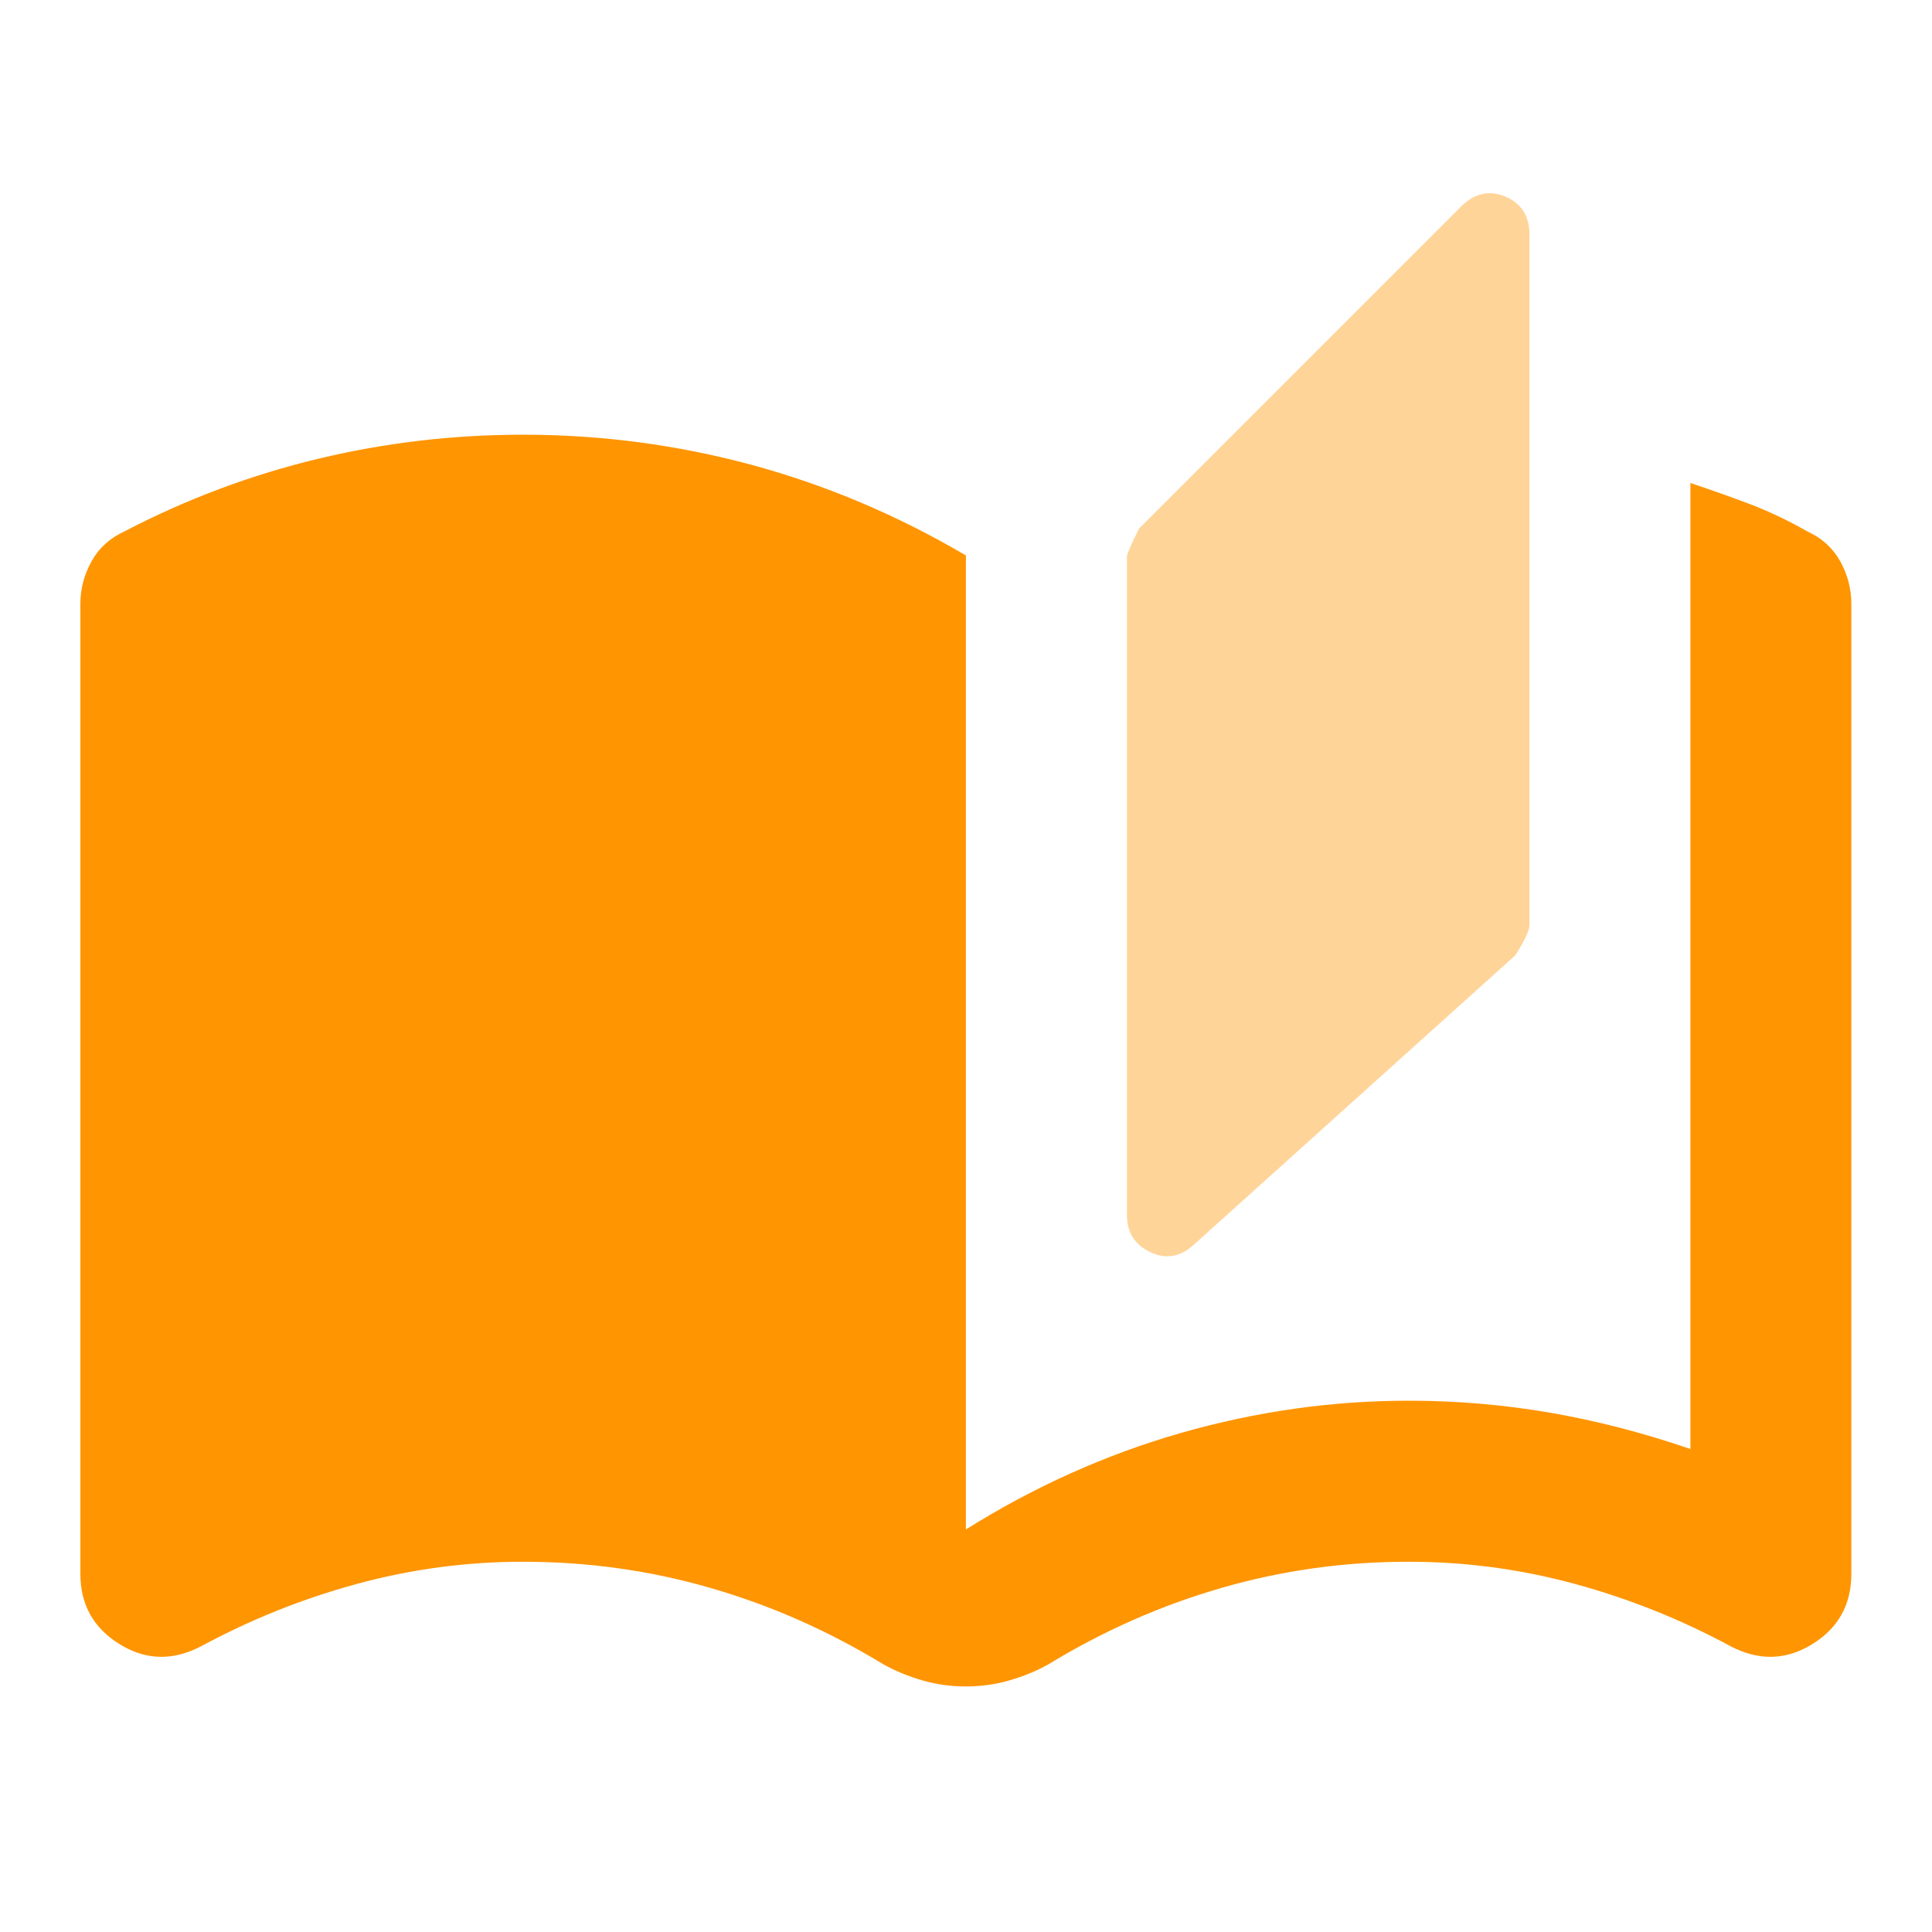 <svg width="20" height="20" viewBox="0 0 20 20" fill="none" xmlns="http://www.w3.org/2000/svg">
<mask id="mask0_1685_4535" style="mask-type:alpha" maskUnits="userSpaceOnUse" x="0" y="0" width="20" height="20">
<rect width="20" height="20" fill="#D9D9D9"/>
</mask>
<g mask="url(#mask0_1685_4535)">
<path d="M9.999 17.458C9.846 17.458 9.697 17.438 9.551 17.396C9.405 17.354 9.27 17.299 9.145 17.229C8.575 16.882 7.978 16.618 7.353 16.438C6.728 16.257 6.082 16.167 5.415 16.167C4.832 16.167 4.259 16.243 3.697 16.396C3.134 16.549 2.596 16.764 2.082 17.042C1.79 17.194 1.509 17.188 1.239 17.021C0.968 16.854 0.832 16.611 0.832 16.292V6.25C0.832 6.097 0.87 5.951 0.947 5.812C1.023 5.674 1.138 5.569 1.29 5.5C1.929 5.167 2.596 4.917 3.29 4.75C3.985 4.583 4.693 4.5 5.415 4.5C6.221 4.5 7.009 4.604 7.78 4.812C8.551 5.021 9.29 5.333 9.999 5.75V15.833C10.707 15.389 11.45 15.056 12.228 14.833C13.006 14.611 13.79 14.5 14.582 14.5C15.082 14.5 15.572 14.542 16.051 14.625C16.53 14.708 17.013 14.833 17.499 15V5C17.707 5.069 17.912 5.142 18.114 5.218C18.315 5.295 18.513 5.389 18.707 5.5C18.86 5.569 18.974 5.674 19.051 5.812C19.127 5.951 19.165 6.097 19.165 6.25V16.292C19.165 16.611 19.03 16.854 18.759 17.021C18.488 17.188 18.207 17.194 17.915 17.042C17.401 16.764 16.863 16.549 16.3 16.396C15.738 16.243 15.165 16.167 14.582 16.167C13.915 16.167 13.27 16.257 12.645 16.438C12.02 16.618 11.422 16.882 10.853 17.229C10.728 17.299 10.593 17.354 10.447 17.396C10.301 17.438 10.152 17.458 9.999 17.458Z" fill="#FF9500"/>
</g>
<path fill-rule="evenodd" clip-rule="evenodd" d="M11.906 12.961C12.066 13.038 12.215 13.014 12.354 12.889L15.687 9.889C15.784 9.736 15.833 9.632 15.833 9.576V2.431C15.833 2.236 15.749 2.104 15.583 2.035C15.416 1.965 15.263 2 15.124 2.139L11.791 5.472C11.708 5.639 11.666 5.736 11.666 5.764V12.576C11.666 12.757 11.746 12.885 11.906 12.961Z" fill="#FF9500" fill-opacity="0.4"/>
</svg>
